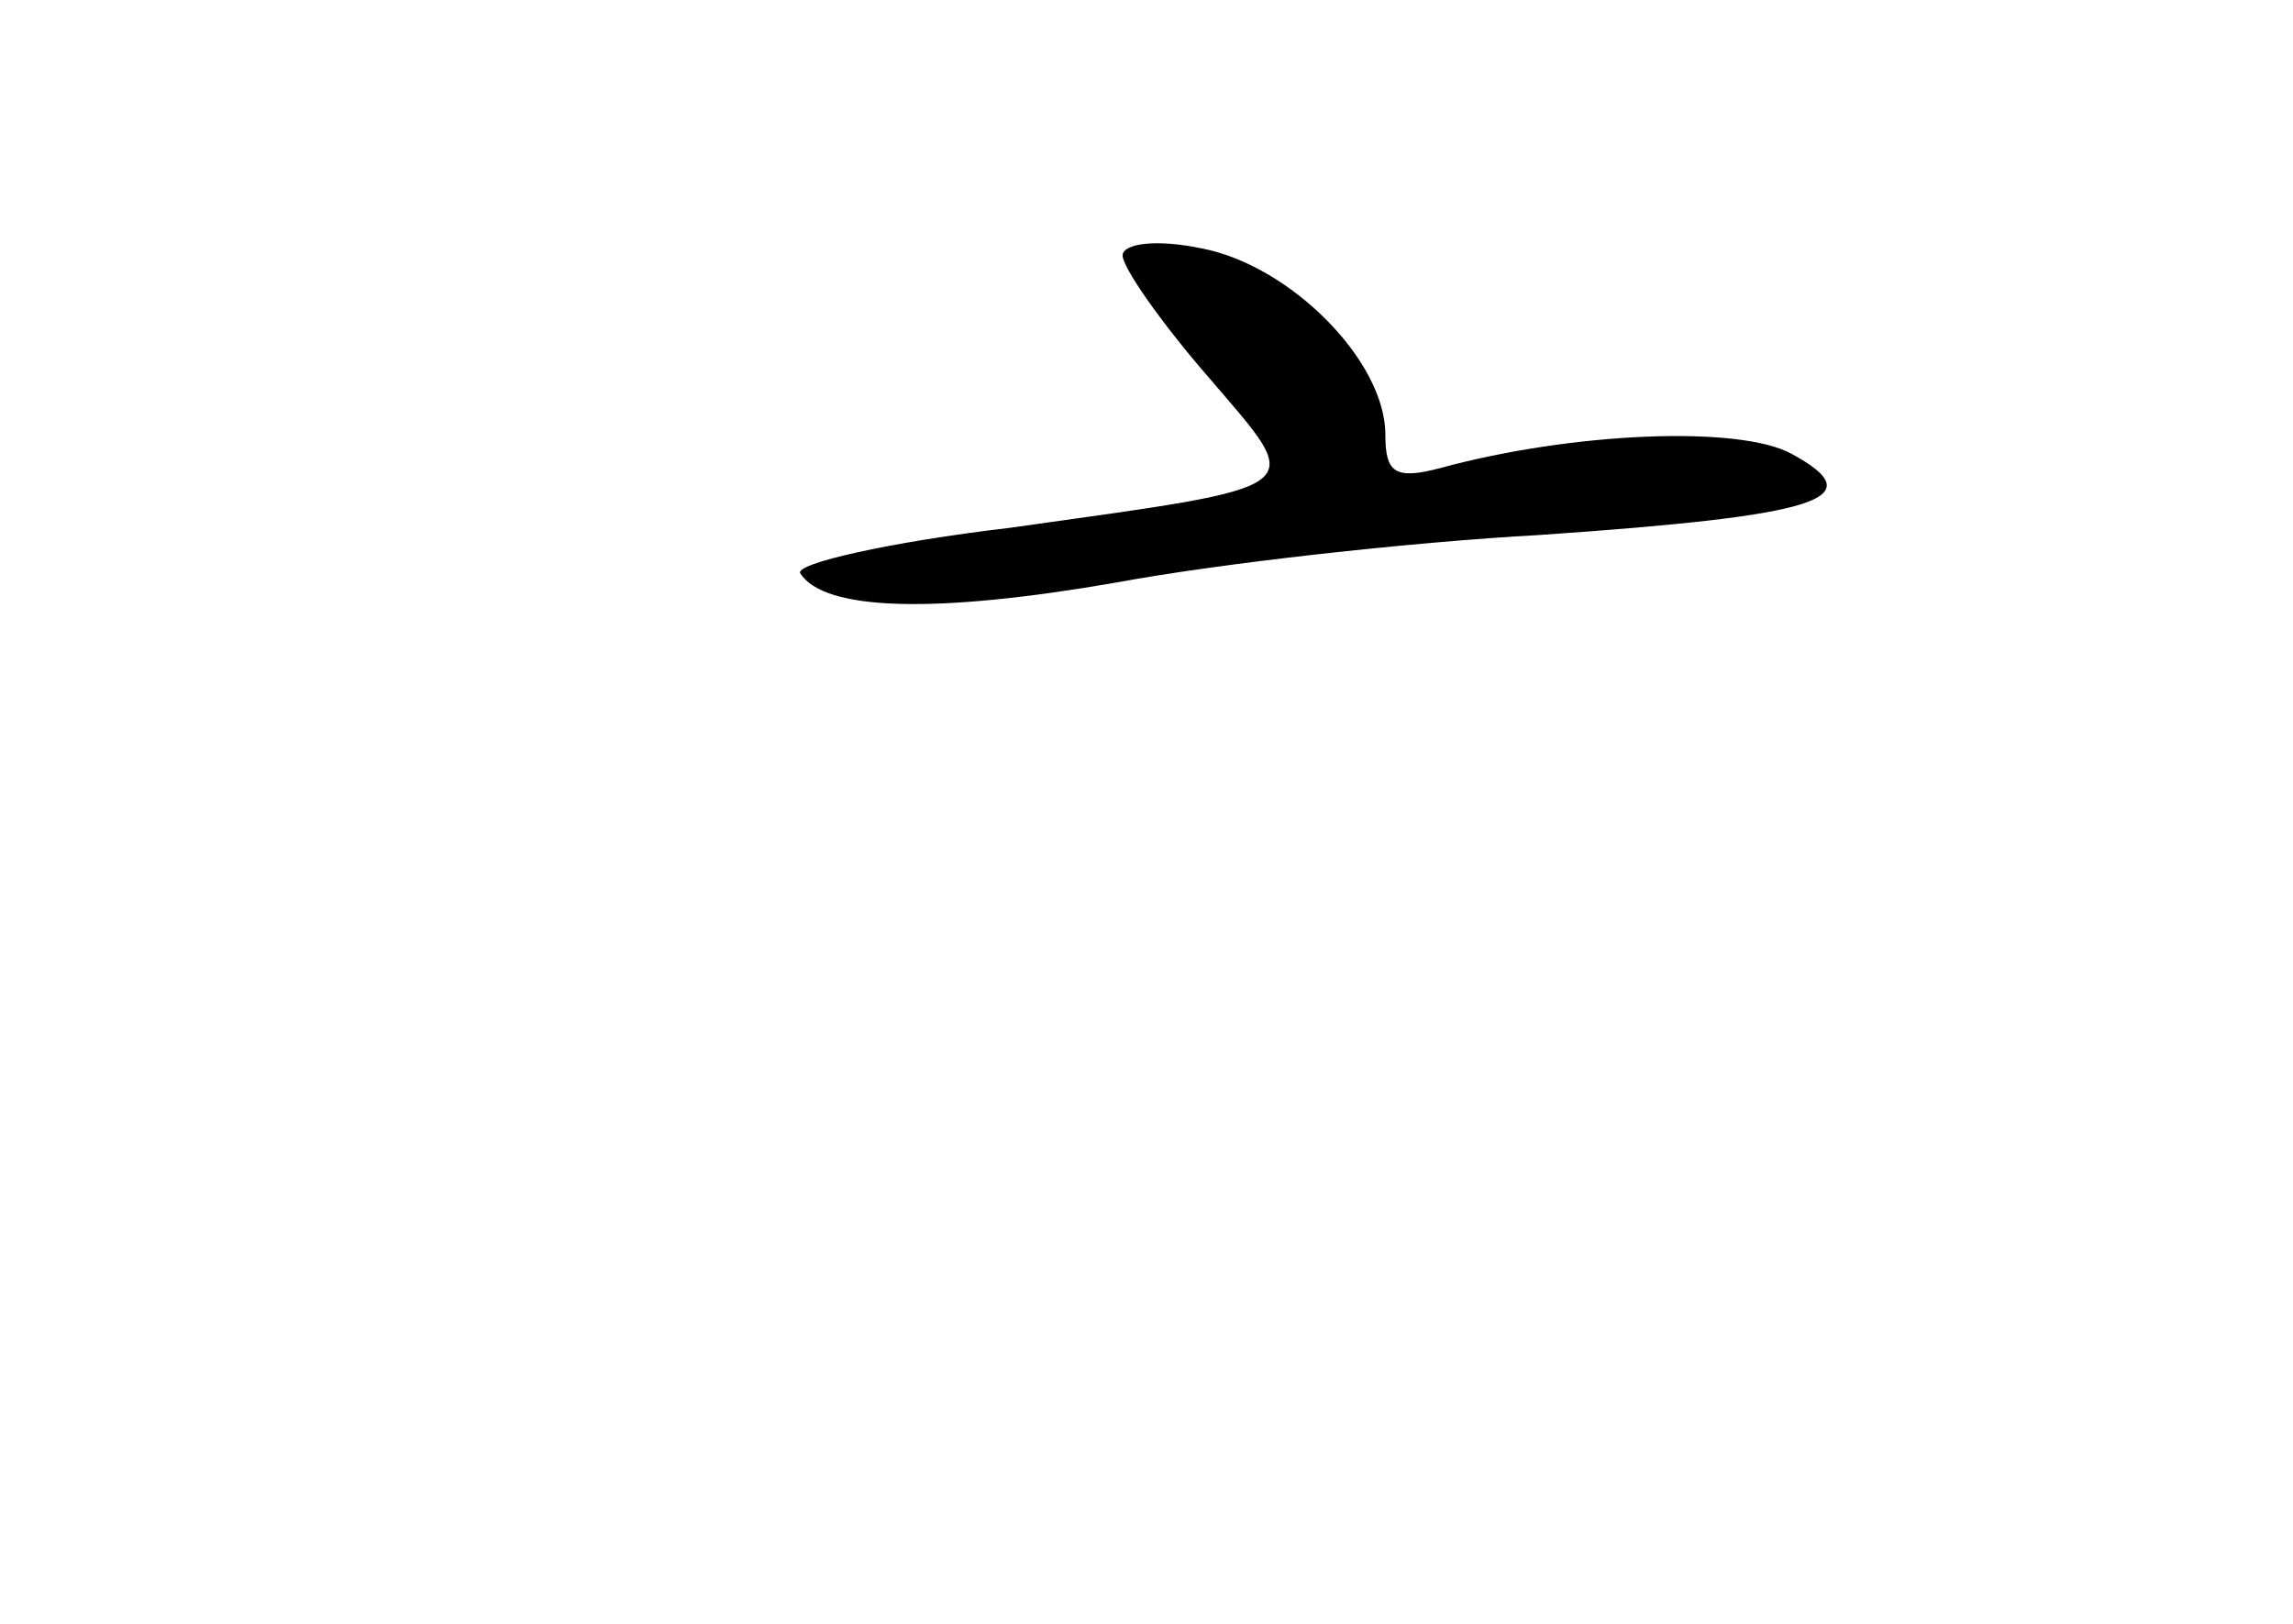 <?xml version="1.0" standalone="no"?>
<!DOCTYPE svg PUBLIC "-//W3C//DTD SVG 20010904//EN"
 "http://www.w3.org/TR/2001/REC-SVG-20010904/DTD/svg10.dtd">
<svg version="1.0" xmlns="http://www.w3.org/2000/svg"
 width="96pt" height="68pt" viewBox="0 0 96 68"
 preserveAspectRatio="xMidYMid meet">
<g transform="translate(0,68) scale(0.1,-0.1)"
fill="#000000" stroke="none">
<path d="M470 573 c0 -5 16 -28 36 -51 41 -48 45 -45 -83 -63 -51 -6 -90 -15
-88 -19 10 -16 57 -17 132 -4 43 8 123 17 178 20 116 8 140 15 105 34 -22 12
-92 9 -147 -6 -19 -5 -23 -2 -23 14 0 31 -40 71 -77 78 -19 4 -33 2 -33 -3z"/>
</g>
</svg>
